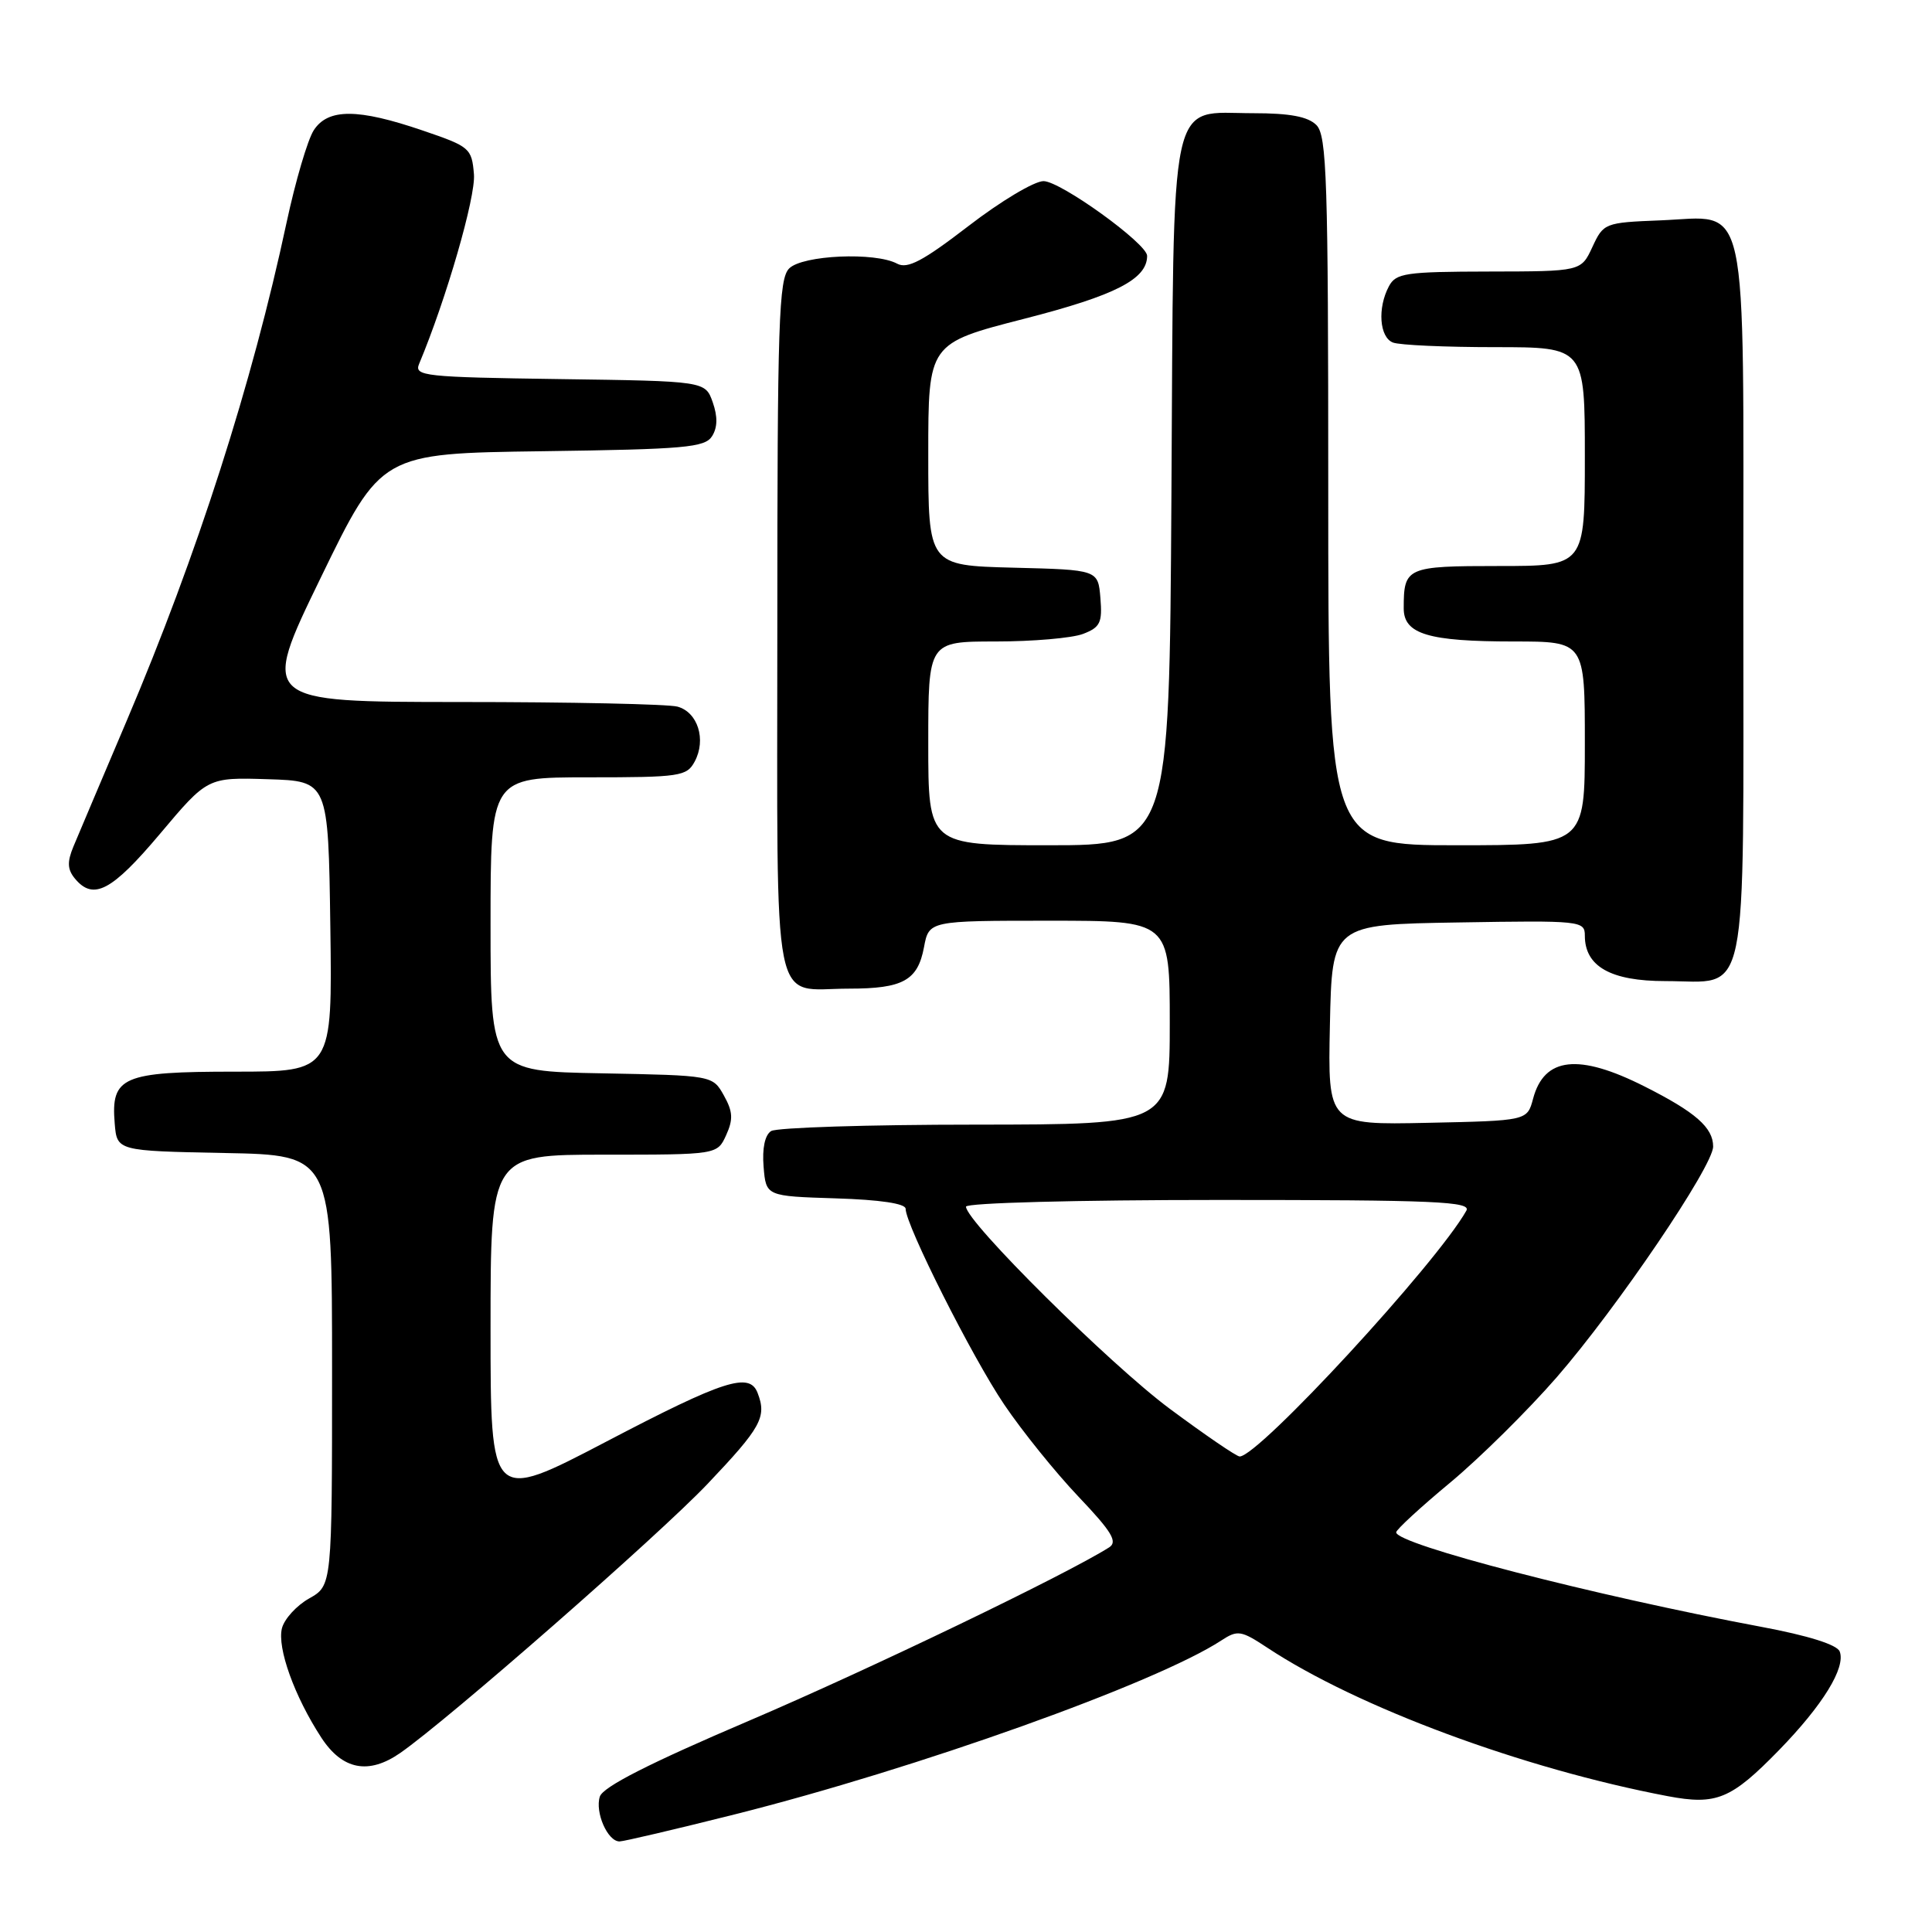 <?xml version="1.0" encoding="UTF-8" standalone="no"?>
<!DOCTYPE svg PUBLIC "-//W3C//DTD SVG 1.1//EN" "http://www.w3.org/Graphics/SVG/1.1/DTD/svg11.dtd" >
<svg xmlns="http://www.w3.org/2000/svg" xmlns:xlink="http://www.w3.org/1999/xlink" version="1.1" viewBox="0 0 256 256">
 <g >
 <path fill="currentColor"
d=" M 97.30 240.43 C 121.56 234.33 153.19 223.02 161.83 217.37 C 163.99 215.96 164.44 216.03 167.91 218.32 C 179.85 226.22 201.80 234.36 220.98 238.00 C 227.44 239.22 229.37 238.42 235.73 231.90 C 241.54 225.93 244.59 220.97 243.77 218.83 C 243.42 217.93 239.62 216.73 233.36 215.56 C 211.20 211.41 185.00 204.63 185.00 203.04 C 185.00 202.69 188.22 199.72 192.16 196.45 C 196.09 193.18 202.44 186.90 206.27 182.50 C 214.29 173.27 227.00 154.52 227.00 151.92 C 227.00 149.41 224.66 147.36 217.91 143.96 C 209.18 139.55 204.61 140.05 203.14 145.59 C 202.36 148.50 202.36 148.50 189.15 148.78 C 175.94 149.06 175.94 149.06 176.22 135.78 C 176.50 122.50 176.50 122.50 193.25 122.23 C 209.49 121.96 210.00 122.01 210.00 123.98 C 210.00 128.06 213.43 130.00 220.67 130.00 C 231.86 130.00 231.00 134.17 231.00 79.96 C 231.00 24.72 231.87 28.73 220.00 29.20 C 212.64 29.49 212.47 29.56 211.00 32.73 C 209.50 35.96 209.50 35.96 197.29 35.98 C 186.24 36.00 184.97 36.19 184.04 37.93 C 182.50 40.81 182.78 44.70 184.58 45.39 C 185.45 45.73 191.53 46.00 198.08 46.00 C 210.00 46.00 210.00 46.00 210.00 60.50 C 210.00 75.00 210.00 75.00 198.61 75.00 C 186.35 75.00 186.00 75.16 186.00 80.61 C 186.00 84.02 189.25 85.00 200.57 85.00 C 210.00 85.00 210.00 85.00 210.00 98.50 C 210.00 112.00 210.00 112.00 193.00 112.00 C 176.00 112.00 176.00 112.00 176.00 65.07 C 176.00 23.74 175.81 17.96 174.43 16.57 C 173.31 15.45 170.91 15.00 166.08 15.00 C 154.74 15.00 155.55 11.24 155.22 65.60 C 154.94 112.00 154.94 112.00 138.97 112.00 C 123.00 112.00 123.00 112.00 123.00 98.50 C 123.00 85.00 123.00 85.00 131.93 85.00 C 136.85 85.00 142.05 84.55 143.50 84.00 C 145.78 83.13 146.08 82.51 145.81 79.25 C 145.50 75.50 145.50 75.50 134.25 75.22 C 123.00 74.93 123.00 74.93 123.00 60.22 C 123.00 45.50 123.00 45.50 135.75 42.23 C 147.81 39.14 152.00 36.99 152.00 33.90 C 152.00 32.28 140.52 24.00 138.27 24.00 C 137.05 24.00 132.58 26.67 128.34 29.94 C 122.28 34.60 120.25 35.67 118.88 34.94 C 115.96 33.37 106.34 33.80 104.57 35.57 C 103.19 36.95 103.00 42.65 103.00 83.04 C 103.00 135.48 102.11 131.00 112.50 131.00 C 119.65 131.00 121.60 129.92 122.43 125.53 C 123.09 122.00 123.09 122.00 139.05 122.00 C 155.00 122.00 155.00 122.00 155.00 135.50 C 155.00 149.00 155.00 149.00 129.25 149.02 C 115.09 149.02 102.91 149.41 102.18 149.87 C 101.35 150.39 100.98 152.16 101.18 154.60 C 101.50 158.50 101.50 158.50 110.75 158.79 C 116.62 158.97 120.00 159.48 120.00 160.17 C 120.00 162.32 128.83 179.86 133.07 186.12 C 135.44 189.63 139.86 195.11 142.90 198.31 C 147.34 202.98 148.13 204.30 146.96 205.04 C 141.22 208.67 115.27 221.16 99.29 227.99 C 86.02 233.65 79.89 236.77 79.48 238.06 C 78.82 240.14 80.51 244.00 82.09 244.00 C 82.64 244.00 89.49 242.39 97.30 240.43 Z  M 53.03 232.28 C 59.38 227.87 87.27 203.45 93.75 196.63 C 100.86 189.14 101.62 187.77 100.39 184.58 C 99.32 181.77 95.95 182.85 80.34 191.02 C 65.00 199.04 65.00 199.04 65.00 176.02 C 65.00 153.00 65.00 153.00 80.02 153.00 C 95.04 153.00 95.04 153.00 96.22 150.41 C 97.17 148.32 97.11 147.29 95.92 145.16 C 94.43 142.50 94.43 142.50 79.71 142.22 C 65.00 141.95 65.00 141.95 65.00 122.47 C 65.00 103.00 65.00 103.00 77.96 103.00 C 90.10 103.00 91.00 102.87 92.05 100.91 C 93.61 98.00 92.46 94.36 89.76 93.63 C 88.52 93.30 75.58 93.02 61.00 93.02 C 34.50 93.01 34.50 93.01 42.50 76.55 C 50.50 60.08 50.50 60.08 71.89 59.79 C 90.73 59.53 93.41 59.30 94.35 57.80 C 95.08 56.65 95.11 55.21 94.44 53.30 C 93.45 50.50 93.45 50.50 74.13 50.23 C 56.26 49.98 54.86 49.83 55.53 48.23 C 59.13 39.64 63.05 26.08 62.80 23.09 C 62.51 19.63 62.26 19.42 56.00 17.29 C 47.42 14.36 43.47 14.35 41.58 17.25 C 40.77 18.49 39.15 24.00 37.97 29.50 C 33.41 50.83 26.15 73.48 16.79 95.50 C 13.52 103.20 10.34 110.70 9.73 112.17 C 8.88 114.22 8.93 115.21 9.93 116.42 C 12.37 119.36 14.80 118.08 21.19 110.50 C 27.50 103.00 27.50 103.00 35.50 103.25 C 43.50 103.50 43.50 103.50 43.77 122.75 C 44.04 142.00 44.04 142.00 31.09 142.00 C 16.22 142.00 14.68 142.67 15.20 148.87 C 15.50 152.50 15.50 152.50 29.75 152.78 C 44.00 153.05 44.00 153.05 44.00 181.57 C 44.00 210.09 44.00 210.09 40.97 211.80 C 39.31 212.73 37.68 214.51 37.36 215.75 C 36.70 218.34 39.02 224.80 42.58 230.25 C 45.37 234.52 48.84 235.19 53.03 232.28 Z  M 155.00 186.67 C 147.07 180.78 128.00 161.87 128.00 159.89 C 128.00 159.39 142.70 159.00 161.55 159.00 C 190.23 159.00 194.98 159.21 194.30 160.42 C 190.36 167.42 166.75 193.02 164.26 192.99 C 163.84 192.99 159.68 190.14 155.00 186.67 Z "/>
</g>
</svg>